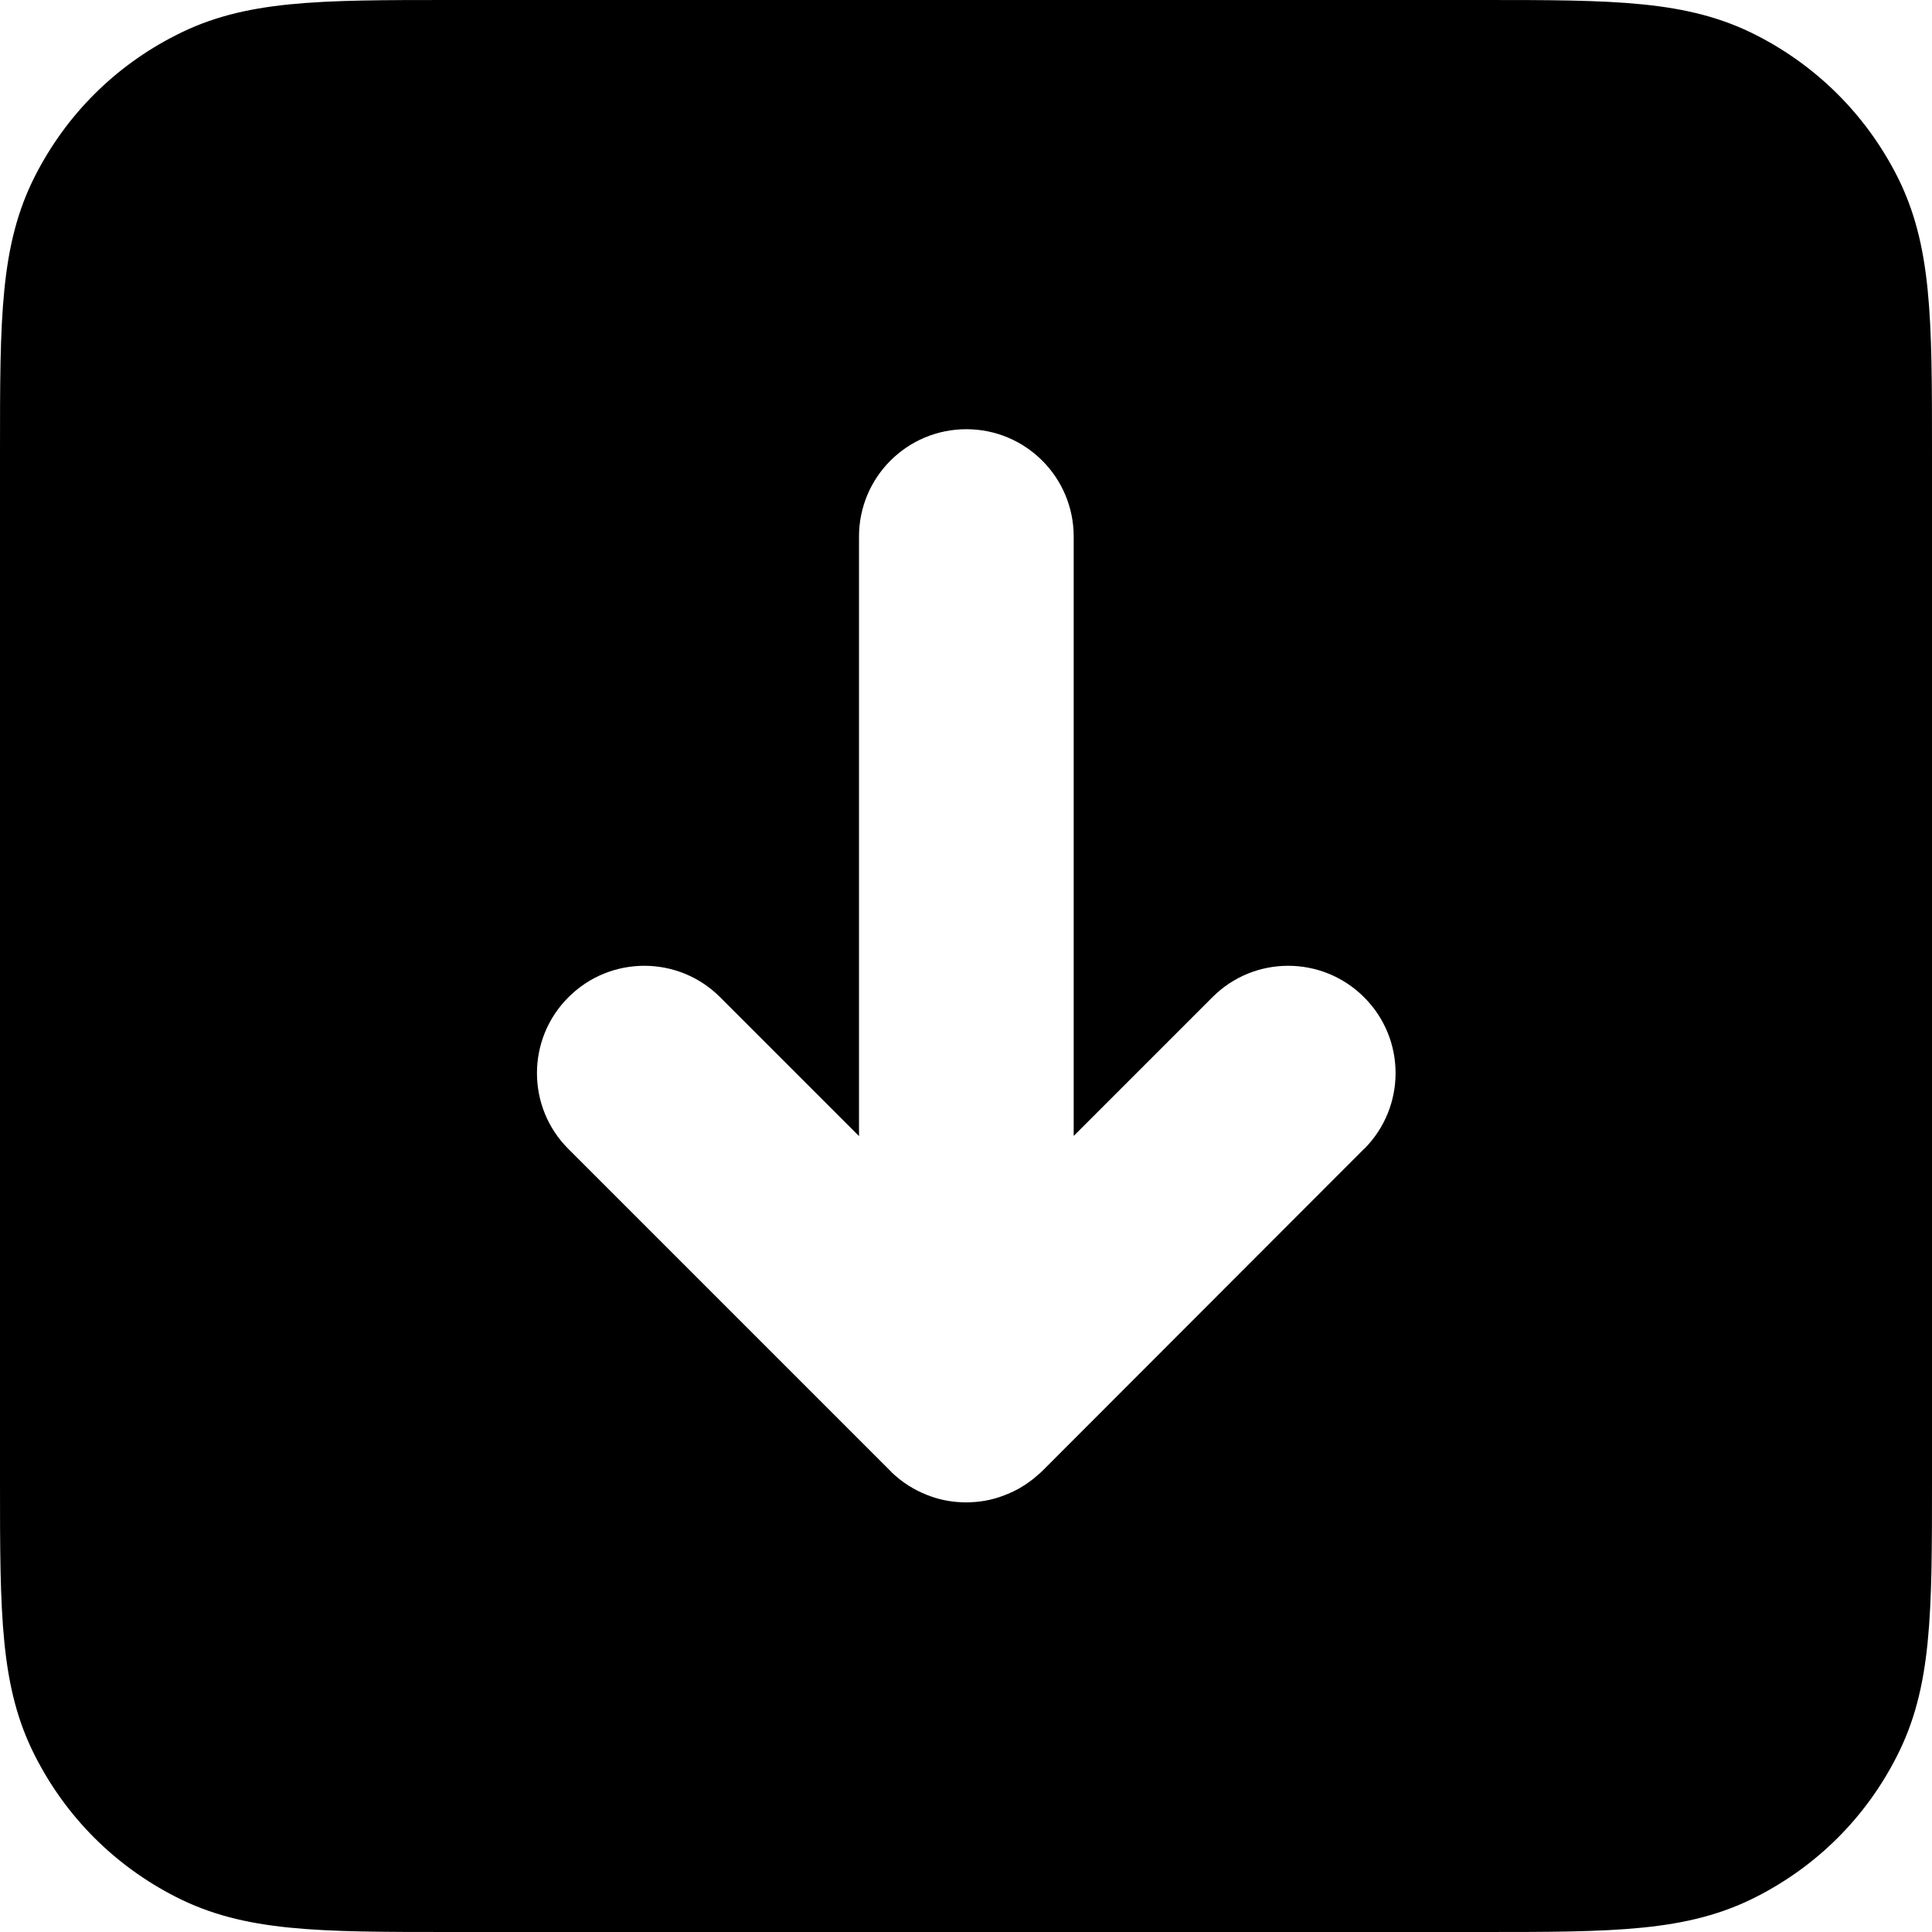 <svg width="50" height="50" viewBox="0 0 50 50" fill="none" xmlns="http://www.w3.org/2000/svg">
<g clip-path="url(#clip0_3_436)">
<path d="M49.091 4.546C48.287 2.973 47.027 1.713 45.45 0.909C43.664 0 41.77 0 38.335 0H11.669C8.229 0 6.332 0 4.557 0.909C2.976 1.709 1.716 2.969 0.909 4.55C0 6.336 0 8.229 0 11.665V38.331C0 41.77 0 43.668 0.909 45.447C1.713 47.027 2.973 48.287 4.55 49.091C6.332 50 8.229 50 11.669 50H38.335C41.77 50 43.664 50 45.45 49.091C47.031 48.287 48.291 47.027 49.091 45.45C50 43.668 50 41.77 50 38.331V11.665C50 8.229 50 6.336 49.091 4.546ZM35.295 29.74L26.976 38.067C26.948 38.091 26.923 38.119 26.895 38.143H26.892C26.84 38.188 26.788 38.234 26.735 38.279C26.732 38.279 26.732 38.282 26.728 38.282L26.721 38.289C26.721 38.289 26.718 38.293 26.715 38.293C26.715 38.293 26.712 38.295 26.707 38.3C26.707 38.3 26.704 38.303 26.701 38.303C26.701 38.303 26.699 38.306 26.697 38.31C26.697 38.31 26.694 38.31 26.694 38.314H26.69H26.683C26.683 38.314 26.683 38.317 26.68 38.317C26.68 38.321 26.676 38.321 26.676 38.324L26.669 38.328H26.666C26.666 38.328 26.662 38.331 26.662 38.335C26.659 38.335 26.655 38.338 26.655 38.338C26.474 38.474 26.279 38.582 26.077 38.665H26.074C25.782 38.791 25.461 38.864 25.131 38.878C25.089 38.881 25.047 38.881 25.005 38.881C24.96 38.881 24.915 38.881 24.873 38.878C24.56 38.864 24.26 38.798 23.985 38.686C23.654 38.557 23.345 38.362 23.073 38.101C23.073 38.101 23.066 38.091 23.063 38.087H23.059C23.059 38.087 23.056 38.084 23.056 38.081C23.052 38.077 23.049 38.077 23.049 38.074C23.045 38.074 23.045 38.074 23.045 38.074C23.045 38.074 23.045 38.072 23.045 38.07L14.711 29.736C13.625 28.654 13.625 26.892 14.711 25.809C15.794 24.723 17.555 24.723 18.638 25.809L22.231 29.402V13.886C22.231 12.351 23.474 11.108 25.009 11.108C26.544 11.108 27.787 12.351 27.787 13.886V29.398L31.376 25.809C32.458 24.723 34.216 24.723 35.303 25.809C36.389 26.892 36.389 28.65 35.303 29.736L35.295 29.74Z" fill="black"/>
</g>
<defs>
<clipPath id="clip0_3_436">
<rect width="50" height="50" fill="white"/>
</clipPath>
</defs>
</svg>
